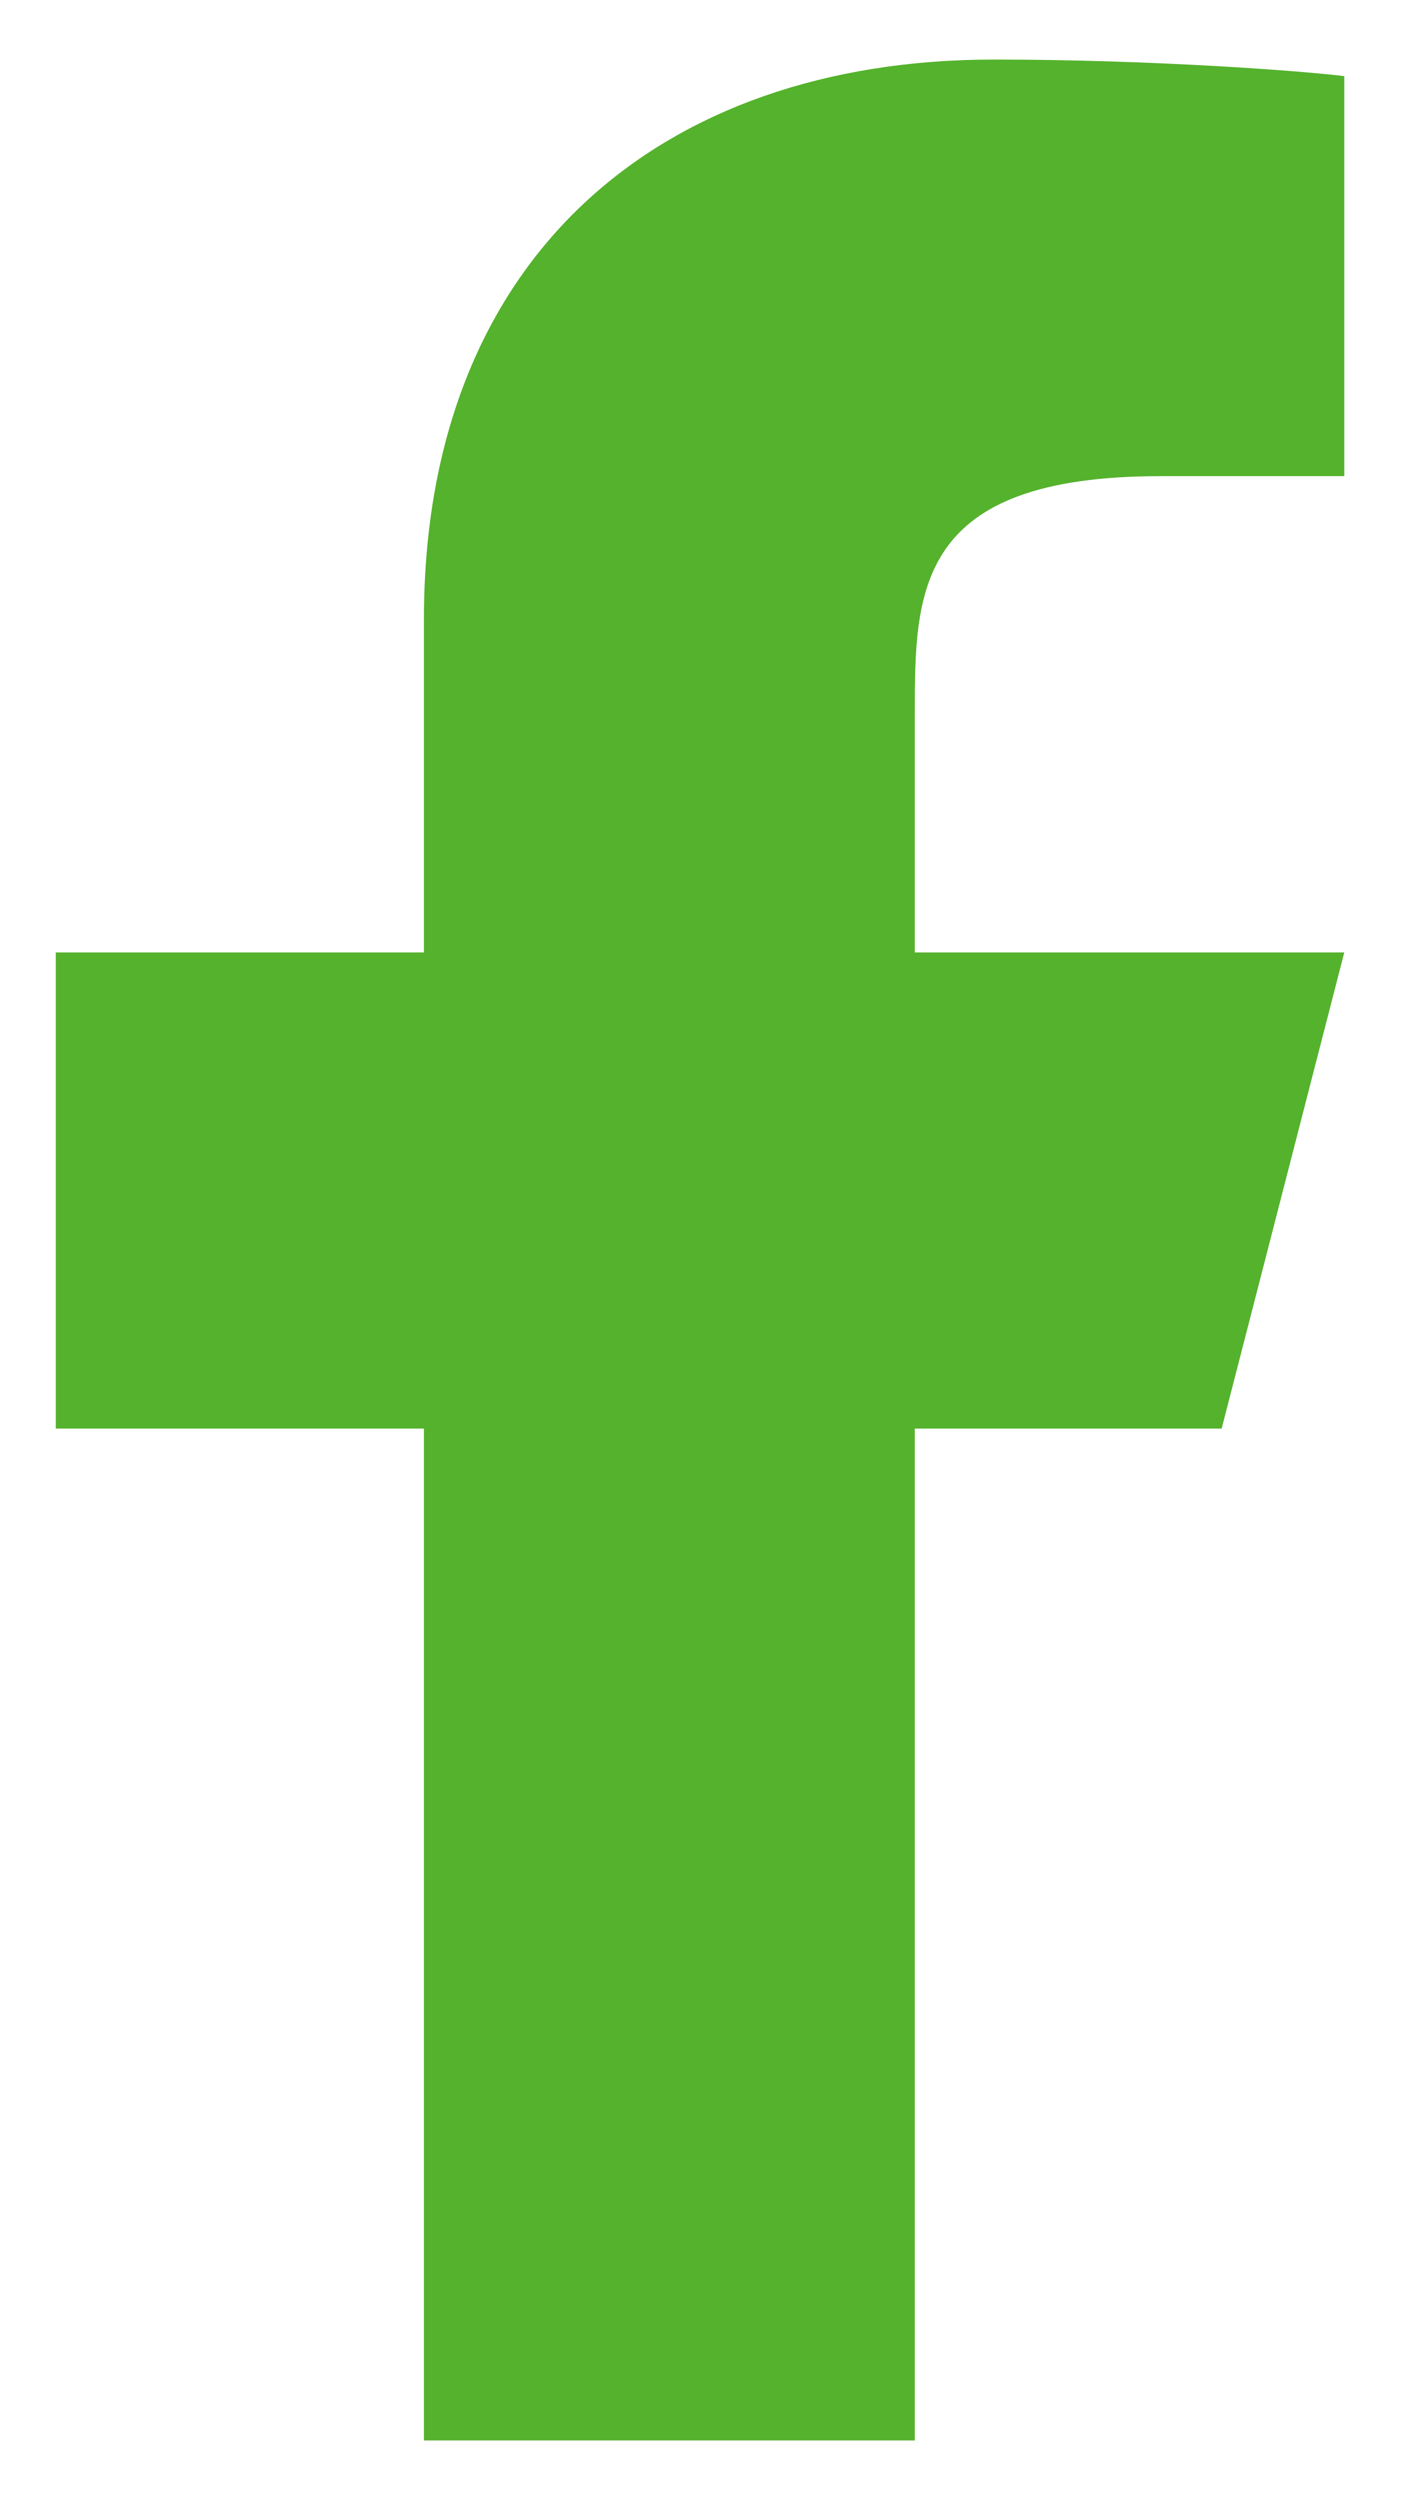 <svg width="16" height="28" viewBox="0 0 16 28" fill="none" xmlns="http://www.w3.org/2000/svg">
<path d="M10.25 16H13.688L15.062 10.667H10.25V8C10.25 6.627 10.25 5.333 13 5.333H15.062V0.853C14.614 0.796 12.922 0.667 11.134 0.667C7.401 0.667 4.75 2.876 4.75 6.933V10.667H0.625V16H4.75V27.333H10.25V16Z" fill="#54B22C"/>
</svg>
